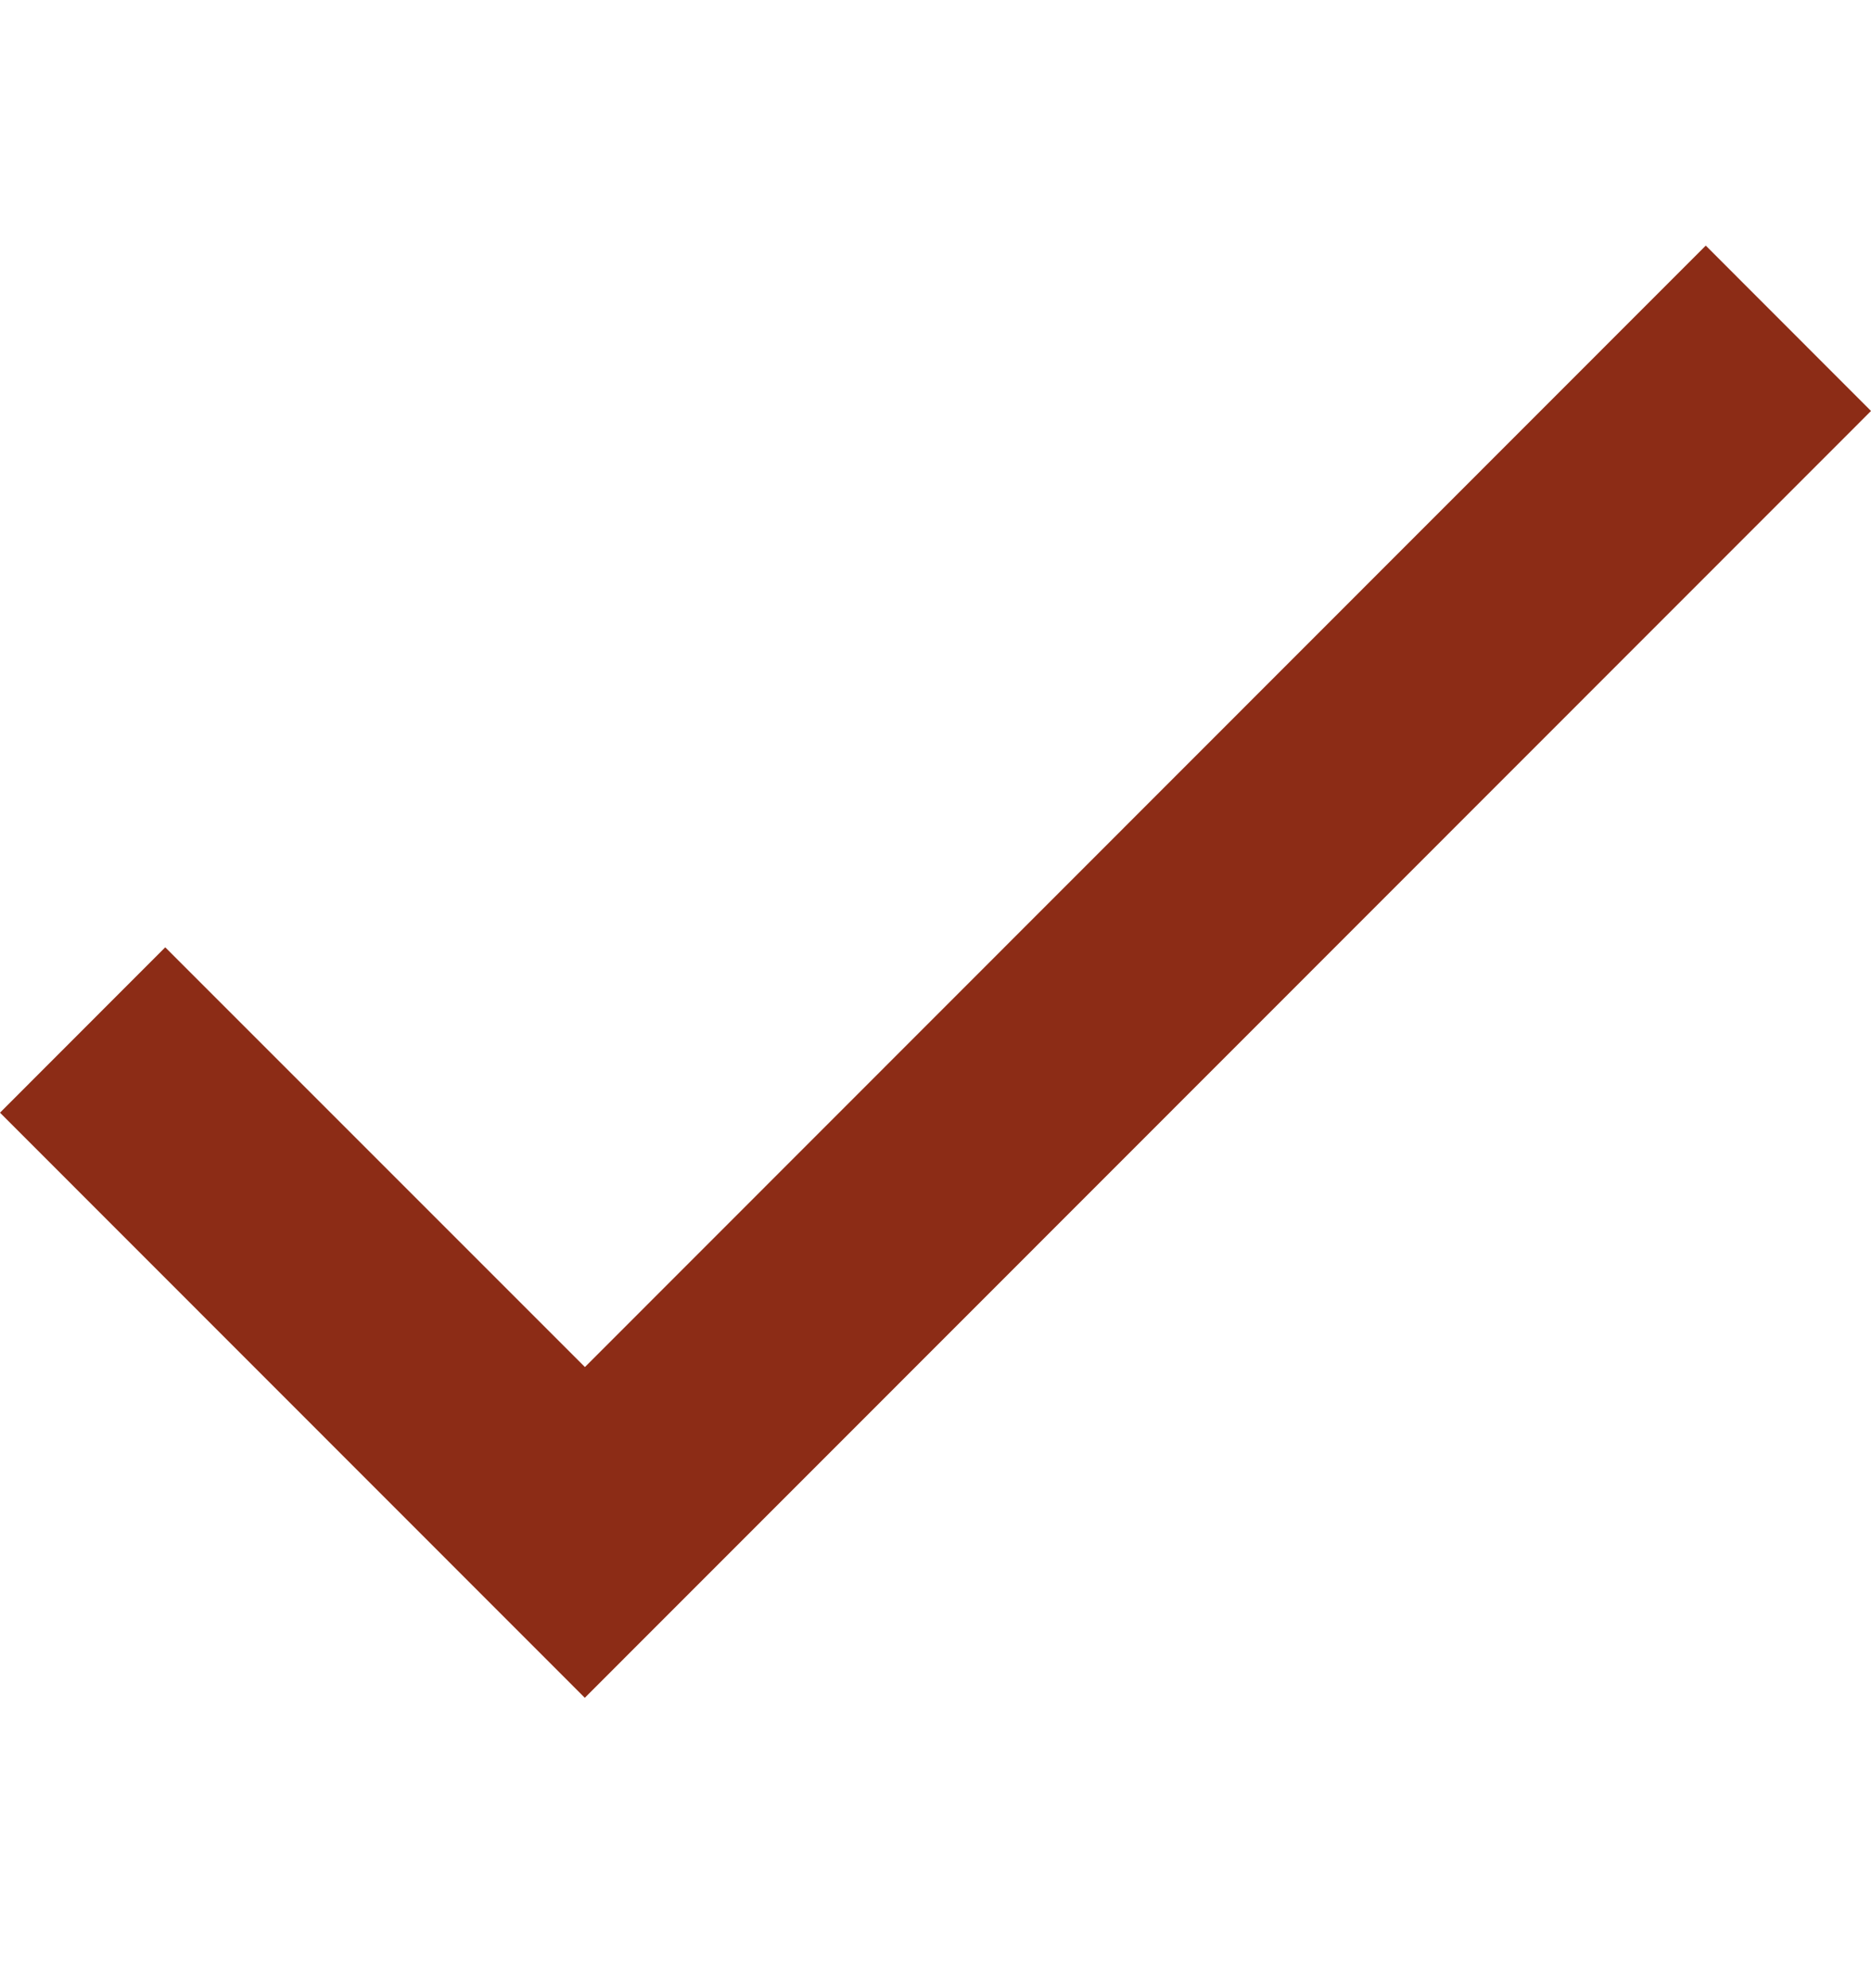 <svg width="16" height="17" viewBox="0 0 16 17" fill="none" xmlns="http://www.w3.org/2000/svg">
<path d="M0 9.514L1.413 8.1L5.002 11.689L14.587 2.1L16 3.514L5.001 14.517L0 9.514Z" fill="#8C2C16"/>
</svg>
